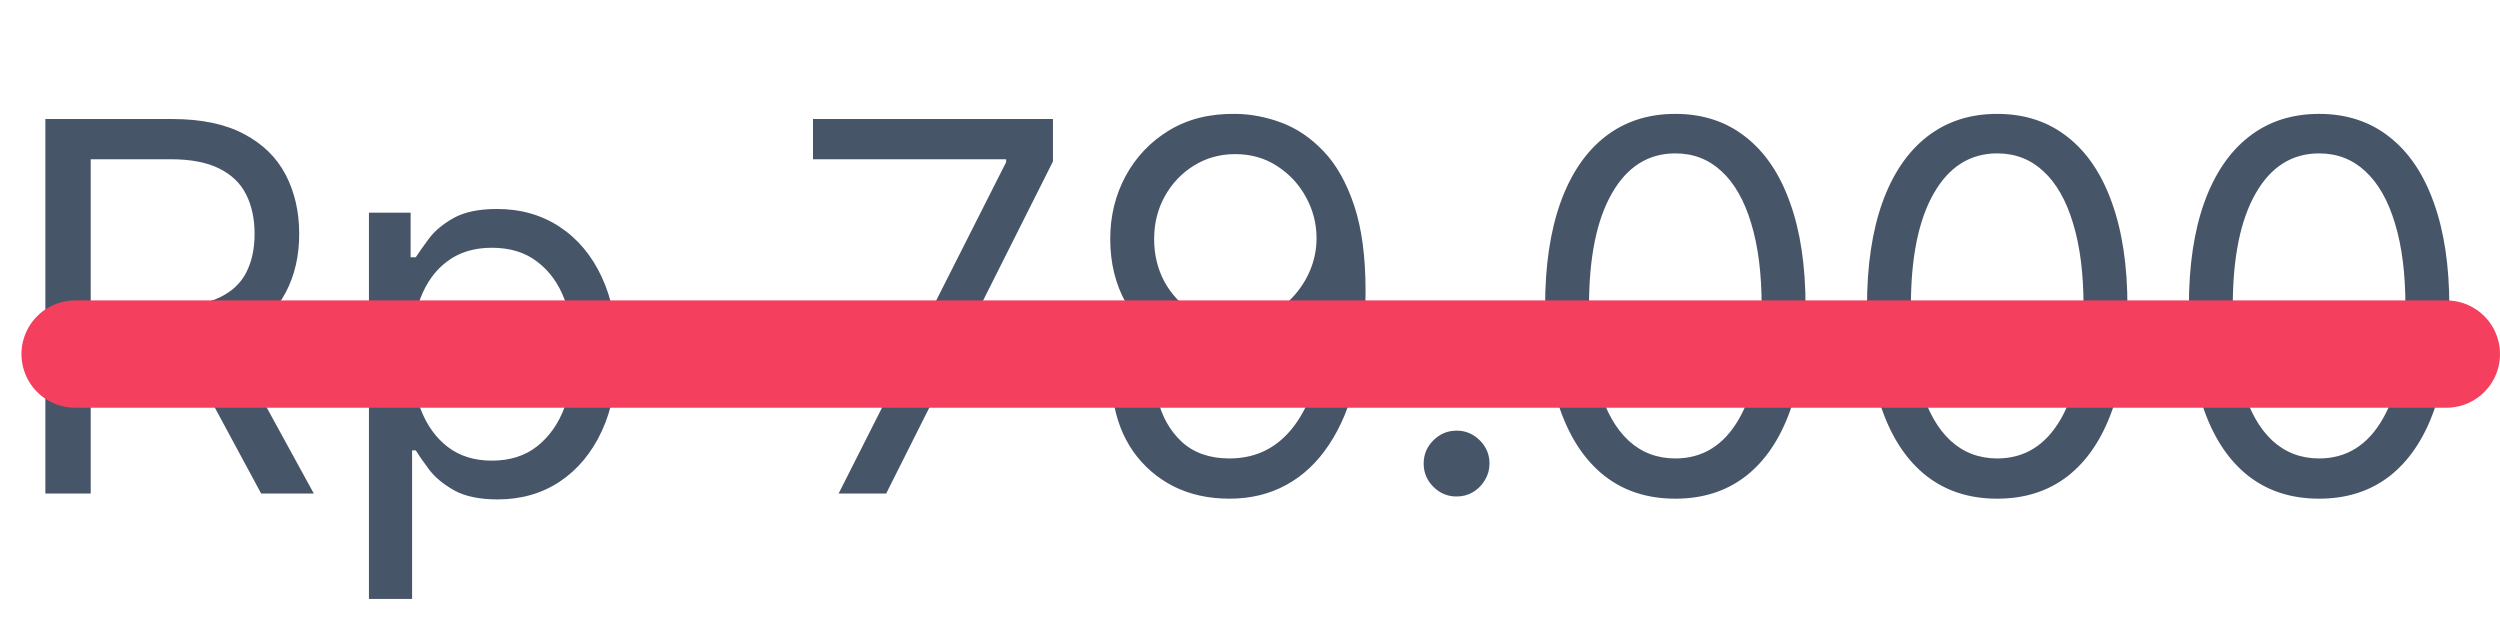 <svg width="233" height="58" viewBox="0 0 233 58" fill="none" xmlns="http://www.w3.org/2000/svg">
<path d="M4.227 46V11.091H16.023C18.75 11.091 20.989 11.557 22.739 12.489C24.489 13.409 25.784 14.676 26.625 16.29C27.466 17.903 27.886 19.739 27.886 21.796C27.886 23.852 27.466 25.676 26.625 27.267C25.784 28.858 24.494 30.108 22.756 31.017C21.017 31.915 18.796 32.364 16.091 32.364H6.545V28.546H15.954C17.818 28.546 19.318 28.273 20.454 27.727C21.602 27.182 22.432 26.409 22.943 25.409C23.466 24.398 23.727 23.193 23.727 21.796C23.727 20.398 23.466 19.176 22.943 18.131C22.421 17.085 21.585 16.278 20.438 15.71C19.29 15.131 17.773 14.841 15.886 14.841H8.455V46H4.227ZM20.659 30.318L29.25 46H24.341L15.886 30.318H20.659ZM34.385 55.818V19.818H38.271V23.977H38.749C39.044 23.523 39.453 22.943 39.976 22.239C40.51 21.523 41.271 20.886 42.26 20.329C43.26 19.761 44.612 19.477 46.317 19.477C48.521 19.477 50.465 20.028 52.146 21.131C53.828 22.233 55.141 23.796 56.084 25.818C57.027 27.841 57.499 30.227 57.499 32.977C57.499 35.75 57.027 38.153 56.084 40.188C55.141 42.21 53.834 43.778 52.163 44.892C50.493 45.994 48.567 46.545 46.385 46.545C44.703 46.545 43.356 46.267 42.345 45.71C41.334 45.142 40.555 44.5 40.01 43.784C39.465 43.057 39.044 42.455 38.749 41.977H38.408V55.818H34.385ZM38.34 32.909C38.34 34.886 38.629 36.631 39.209 38.142C39.788 39.642 40.635 40.818 41.749 41.67C42.862 42.511 44.226 42.932 45.84 42.932C47.521 42.932 48.925 42.489 50.05 41.602C51.186 40.705 52.038 39.5 52.606 37.989C53.186 36.466 53.476 34.773 53.476 32.909C53.476 31.068 53.192 29.409 52.624 27.932C52.067 26.443 51.22 25.267 50.084 24.403C48.959 23.528 47.544 23.091 45.84 23.091C44.203 23.091 42.828 23.506 41.715 24.335C40.601 25.153 39.76 26.301 39.192 27.778C38.624 29.244 38.34 30.954 38.34 32.909ZM78.158 46L93.771 15.114V14.841H75.771V11.091H98.135V15.046L82.59 46H78.158ZM115.134 10.614C116.565 10.625 117.997 10.898 119.429 11.432C120.861 11.966 122.168 12.852 123.349 14.091C124.531 15.318 125.48 16.994 126.196 19.119C126.912 21.244 127.27 23.909 127.27 27.114C127.27 30.216 126.974 32.972 126.384 35.381C125.804 37.778 124.963 39.801 123.861 41.449C122.77 43.097 121.44 44.347 119.872 45.199C118.315 46.051 116.554 46.477 114.588 46.477C112.634 46.477 110.889 46.091 109.355 45.318C107.832 44.534 106.582 43.449 105.605 42.062C104.639 40.665 104.02 39.045 103.747 37.205H107.906C108.281 38.807 109.026 40.131 110.139 41.176C111.264 42.21 112.747 42.727 114.588 42.727C117.281 42.727 119.406 41.551 120.963 39.199C122.531 36.847 123.315 33.523 123.315 29.227H123.043C122.406 30.182 121.651 31.006 120.776 31.699C119.901 32.392 118.929 32.926 117.861 33.301C116.793 33.676 115.656 33.864 114.452 33.864C112.452 33.864 110.616 33.369 108.946 32.381C107.287 31.381 105.957 30.011 104.957 28.273C103.969 26.523 103.474 24.523 103.474 22.273C103.474 20.136 103.952 18.182 104.906 16.409C105.872 14.625 107.224 13.204 108.963 12.148C110.713 11.091 112.77 10.579 115.134 10.614ZM115.134 14.364C113.702 14.364 112.412 14.722 111.264 15.438C110.128 16.142 109.224 17.097 108.554 18.301C107.895 19.494 107.565 20.818 107.565 22.273C107.565 23.727 107.884 25.051 108.52 26.244C109.168 27.426 110.048 28.369 111.162 29.074C112.287 29.767 113.565 30.114 114.997 30.114C116.077 30.114 117.082 29.903 118.014 29.483C118.946 29.051 119.759 28.466 120.452 27.727C121.156 26.977 121.707 26.131 122.105 25.188C122.503 24.233 122.702 23.239 122.702 22.204C122.702 20.841 122.372 19.562 121.713 18.369C121.065 17.176 120.168 16.21 119.02 15.472C117.884 14.733 116.588 14.364 115.134 14.364ZM135.754 46.273C134.913 46.273 134.192 45.972 133.589 45.369C132.987 44.767 132.686 44.045 132.686 43.205C132.686 42.364 132.987 41.642 133.589 41.04C134.192 40.438 134.913 40.136 135.754 40.136C136.595 40.136 137.317 40.438 137.919 41.04C138.521 41.642 138.822 42.364 138.822 43.205C138.822 43.761 138.68 44.273 138.396 44.739C138.124 45.205 137.754 45.58 137.288 45.864C136.834 46.136 136.322 46.273 135.754 46.273ZM156.141 46.477C153.572 46.477 151.385 45.778 149.578 44.381C147.771 42.972 146.391 40.932 145.436 38.261C144.482 35.58 144.004 32.341 144.004 28.546C144.004 24.773 144.482 21.551 145.436 18.881C146.402 16.199 147.788 14.153 149.595 12.744C151.413 11.324 153.595 10.614 156.141 10.614C158.686 10.614 160.862 11.324 162.669 12.744C164.487 14.153 165.874 16.199 166.828 18.881C167.794 21.551 168.277 24.773 168.277 28.546C168.277 32.341 167.8 35.58 166.845 38.261C165.891 40.932 164.51 42.972 162.703 44.381C160.896 45.778 158.709 46.477 156.141 46.477ZM156.141 42.727C158.686 42.727 160.663 41.5 162.072 39.045C163.482 36.591 164.186 33.091 164.186 28.546C164.186 25.523 163.862 22.949 163.214 20.824C162.578 18.699 161.658 17.079 160.453 15.966C159.26 14.852 157.822 14.296 156.141 14.296C153.618 14.296 151.646 15.54 150.226 18.028C148.805 20.506 148.095 24.011 148.095 28.546C148.095 31.568 148.413 34.136 149.05 36.25C149.686 38.364 150.601 39.972 151.794 41.074C152.999 42.176 154.447 42.727 156.141 42.727ZM186.141 46.477C183.572 46.477 181.385 45.778 179.578 44.381C177.771 42.972 176.391 40.932 175.436 38.261C174.482 35.58 174.004 32.341 174.004 28.546C174.004 24.773 174.482 21.551 175.436 18.881C176.402 16.199 177.788 14.153 179.595 12.744C181.413 11.324 183.595 10.614 186.141 10.614C188.686 10.614 190.862 11.324 192.669 12.744C194.487 14.153 195.874 16.199 196.828 18.881C197.794 21.551 198.277 24.773 198.277 28.546C198.277 32.341 197.8 35.58 196.845 38.261C195.891 40.932 194.51 42.972 192.703 44.381C190.896 45.778 188.709 46.477 186.141 46.477ZM186.141 42.727C188.686 42.727 190.663 41.5 192.072 39.045C193.482 36.591 194.186 33.091 194.186 28.546C194.186 25.523 193.862 22.949 193.214 20.824C192.578 18.699 191.658 17.079 190.453 15.966C189.26 14.852 187.822 14.296 186.141 14.296C183.618 14.296 181.646 15.54 180.226 18.028C178.805 20.506 178.095 24.011 178.095 28.546C178.095 31.568 178.413 34.136 179.05 36.25C179.686 38.364 180.601 39.972 181.794 41.074C182.999 42.176 184.447 42.727 186.141 42.727ZM216.141 46.477C213.572 46.477 211.385 45.778 209.578 44.381C207.771 42.972 206.391 40.932 205.436 38.261C204.482 35.58 204.004 32.341 204.004 28.546C204.004 24.773 204.482 21.551 205.436 18.881C206.402 16.199 207.788 14.153 209.595 12.744C211.413 11.324 213.595 10.614 216.141 10.614C218.686 10.614 220.862 11.324 222.669 12.744C224.487 14.153 225.874 16.199 226.828 18.881C227.794 21.551 228.277 24.773 228.277 28.546C228.277 32.341 227.8 35.58 226.845 38.261C225.891 40.932 224.51 42.972 222.703 44.381C220.896 45.778 218.709 46.477 216.141 46.477ZM216.141 42.727C218.686 42.727 220.663 41.5 222.072 39.045C223.482 36.591 224.186 33.091 224.186 28.546C224.186 25.523 223.862 22.949 223.214 20.824C222.578 18.699 221.658 17.079 220.453 15.966C219.26 14.852 217.822 14.296 216.141 14.296C213.618 14.296 211.646 15.54 210.226 18.028C208.805 20.506 208.095 24.011 208.095 28.546C208.095 31.568 208.413 34.136 209.05 36.25C209.686 38.364 210.601 39.972 211.794 41.074C212.999 42.176 214.447 42.727 216.141 42.727Z" fill="#475569"/>
<path d="M7 33H228" stroke="#F43F5E" stroke-width="10" stroke-linecap="round"/>
</svg>
